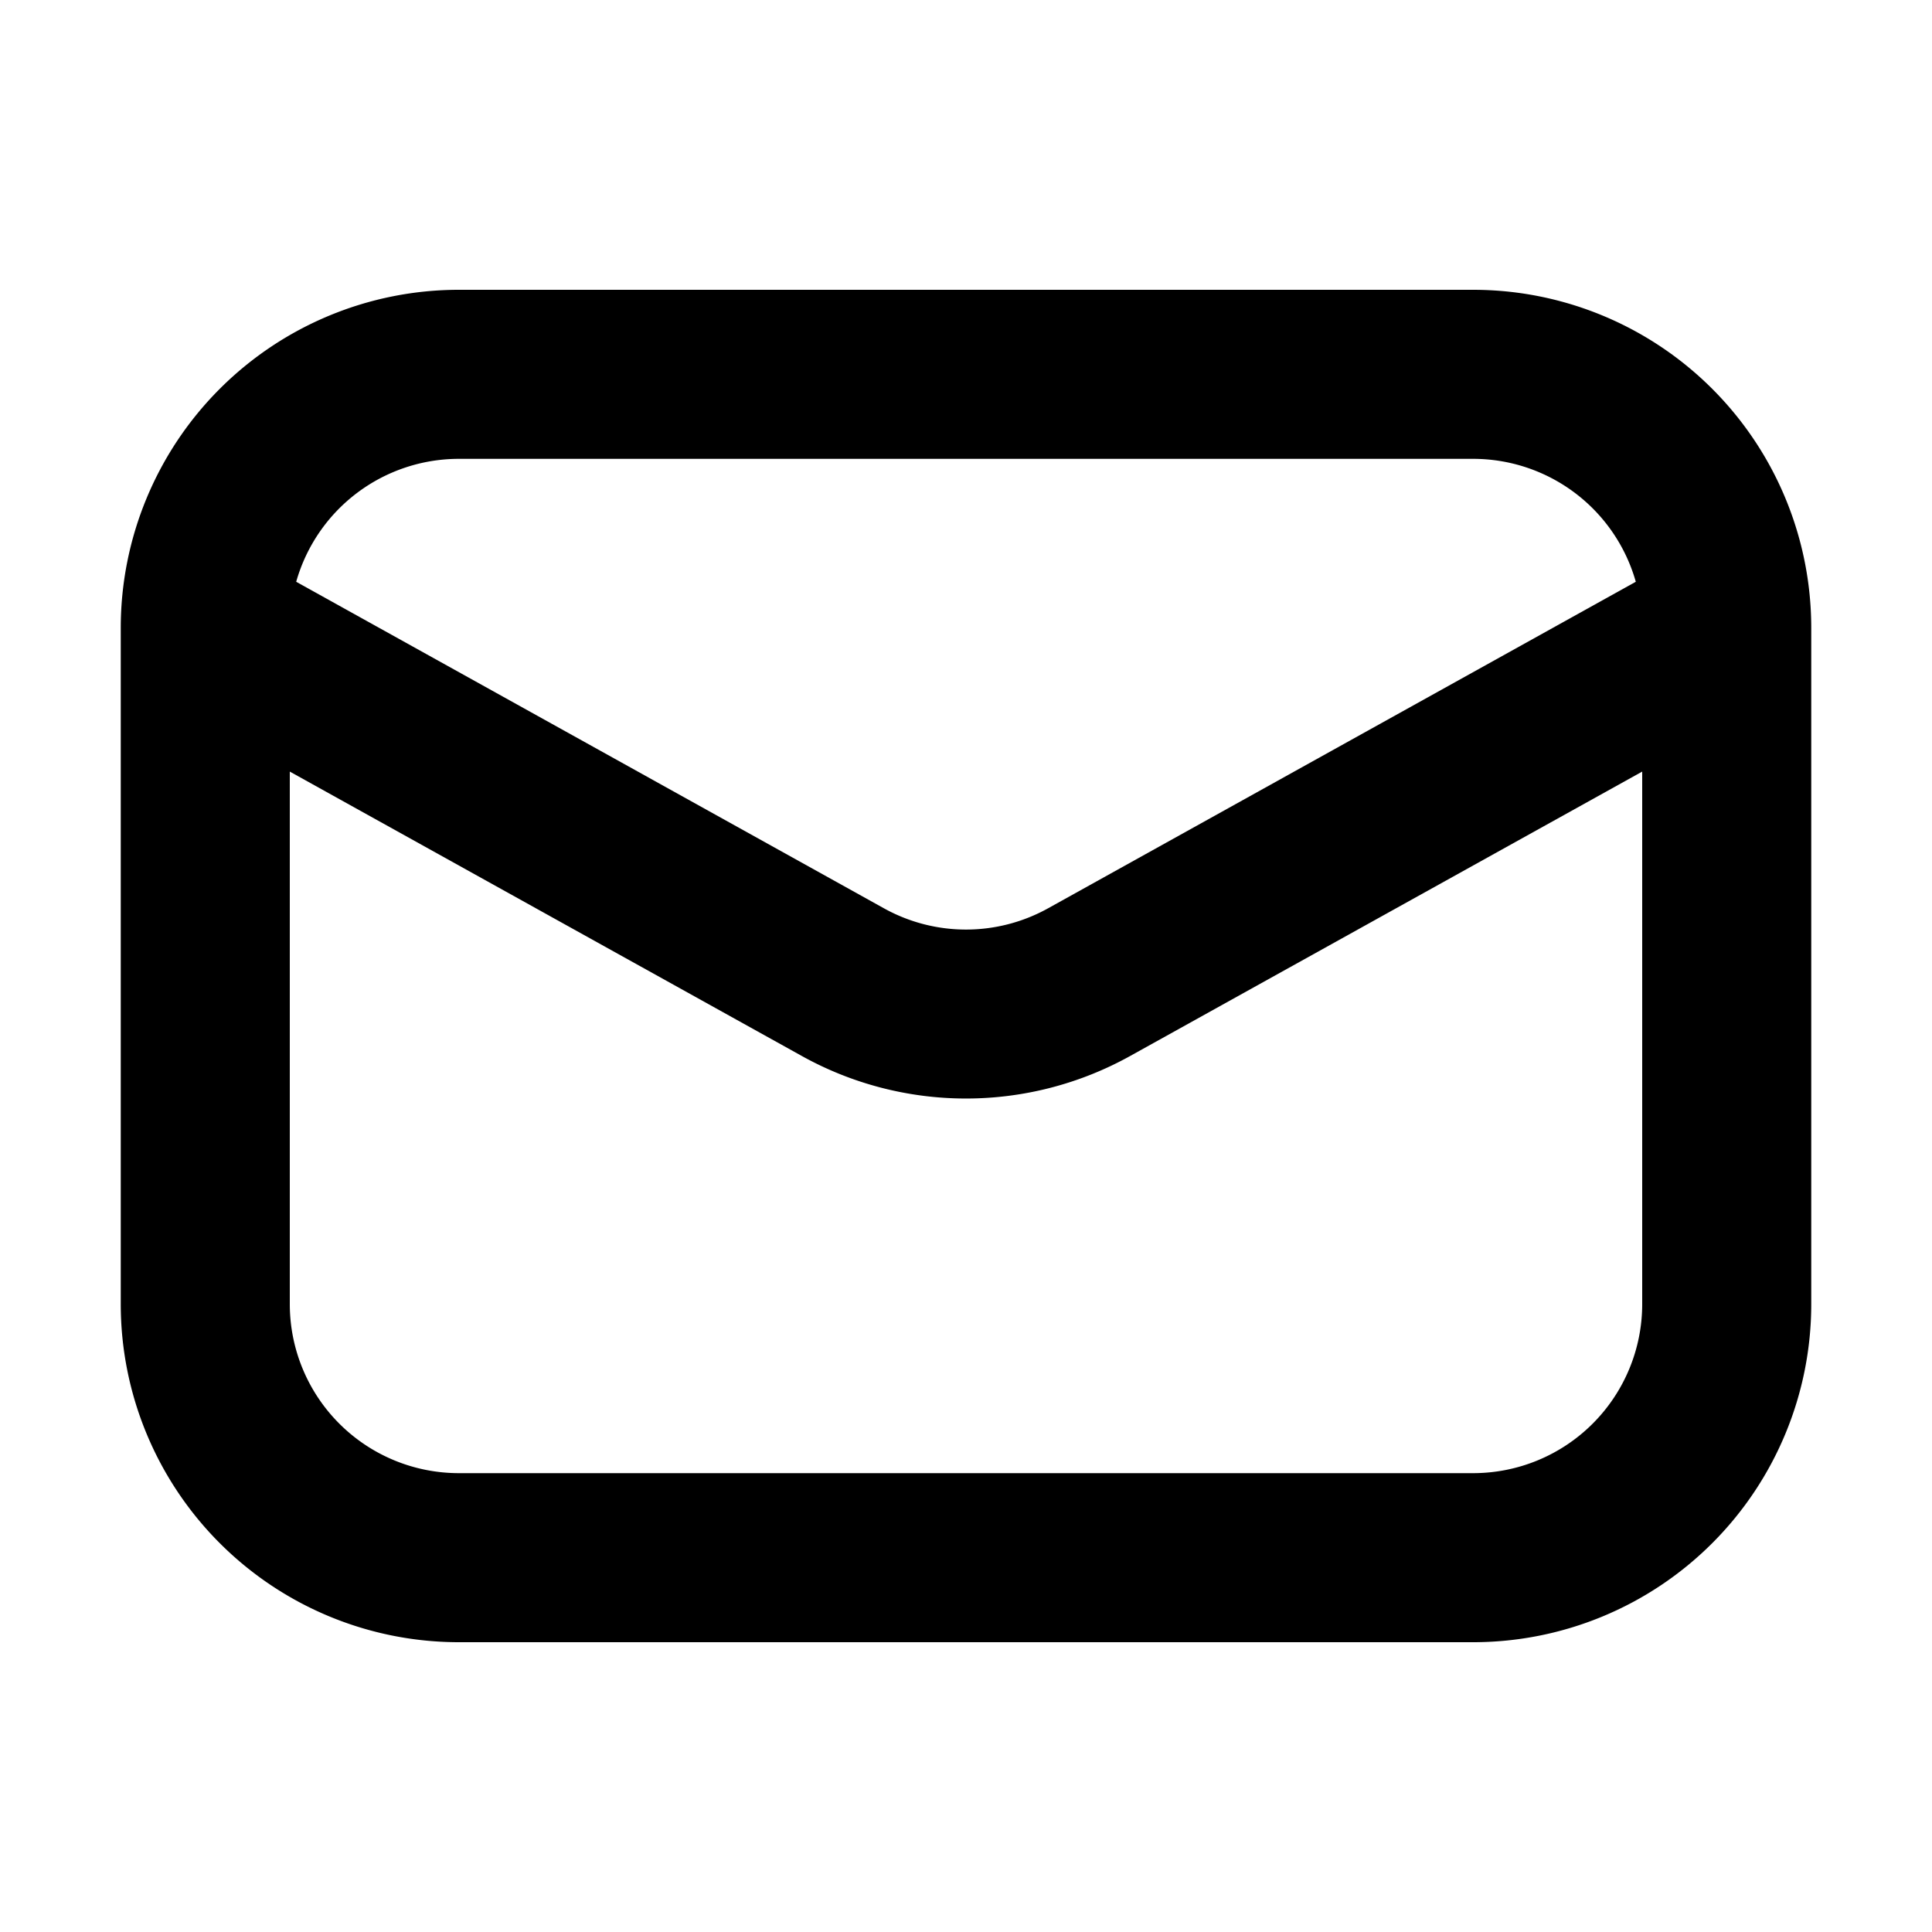 <svg xmlns="http://www.w3.org/2000/svg" fill="none" viewBox="0 0 16 16"><path fill="currentColor" fill-rule="evenodd" d="M1 5.2a2.8 2.8 0 012.8-2.8h8.4A2.8 2.8 0 0115 5.2v5.6a2.8 2.8 0 01-2.8 2.8H3.8A2.8 2.8 0 011 10.8V5.2zm1.453-.382L7.32 7.522a1.4 1.4 0 001.36 0l4.867-2.704A1.4 1.4 0 0012.2 3.8H3.8a1.4 1.4 0 00-1.347 1.018zM13.6 6.39L9.36 8.745a2.8 2.8 0 01-2.72 0L2.4 6.39v4.41a1.4 1.4 0 001.4 1.4h8.4a1.4 1.4 0 001.4-1.4V6.39z" clip-rule="evenodd"/></svg>
